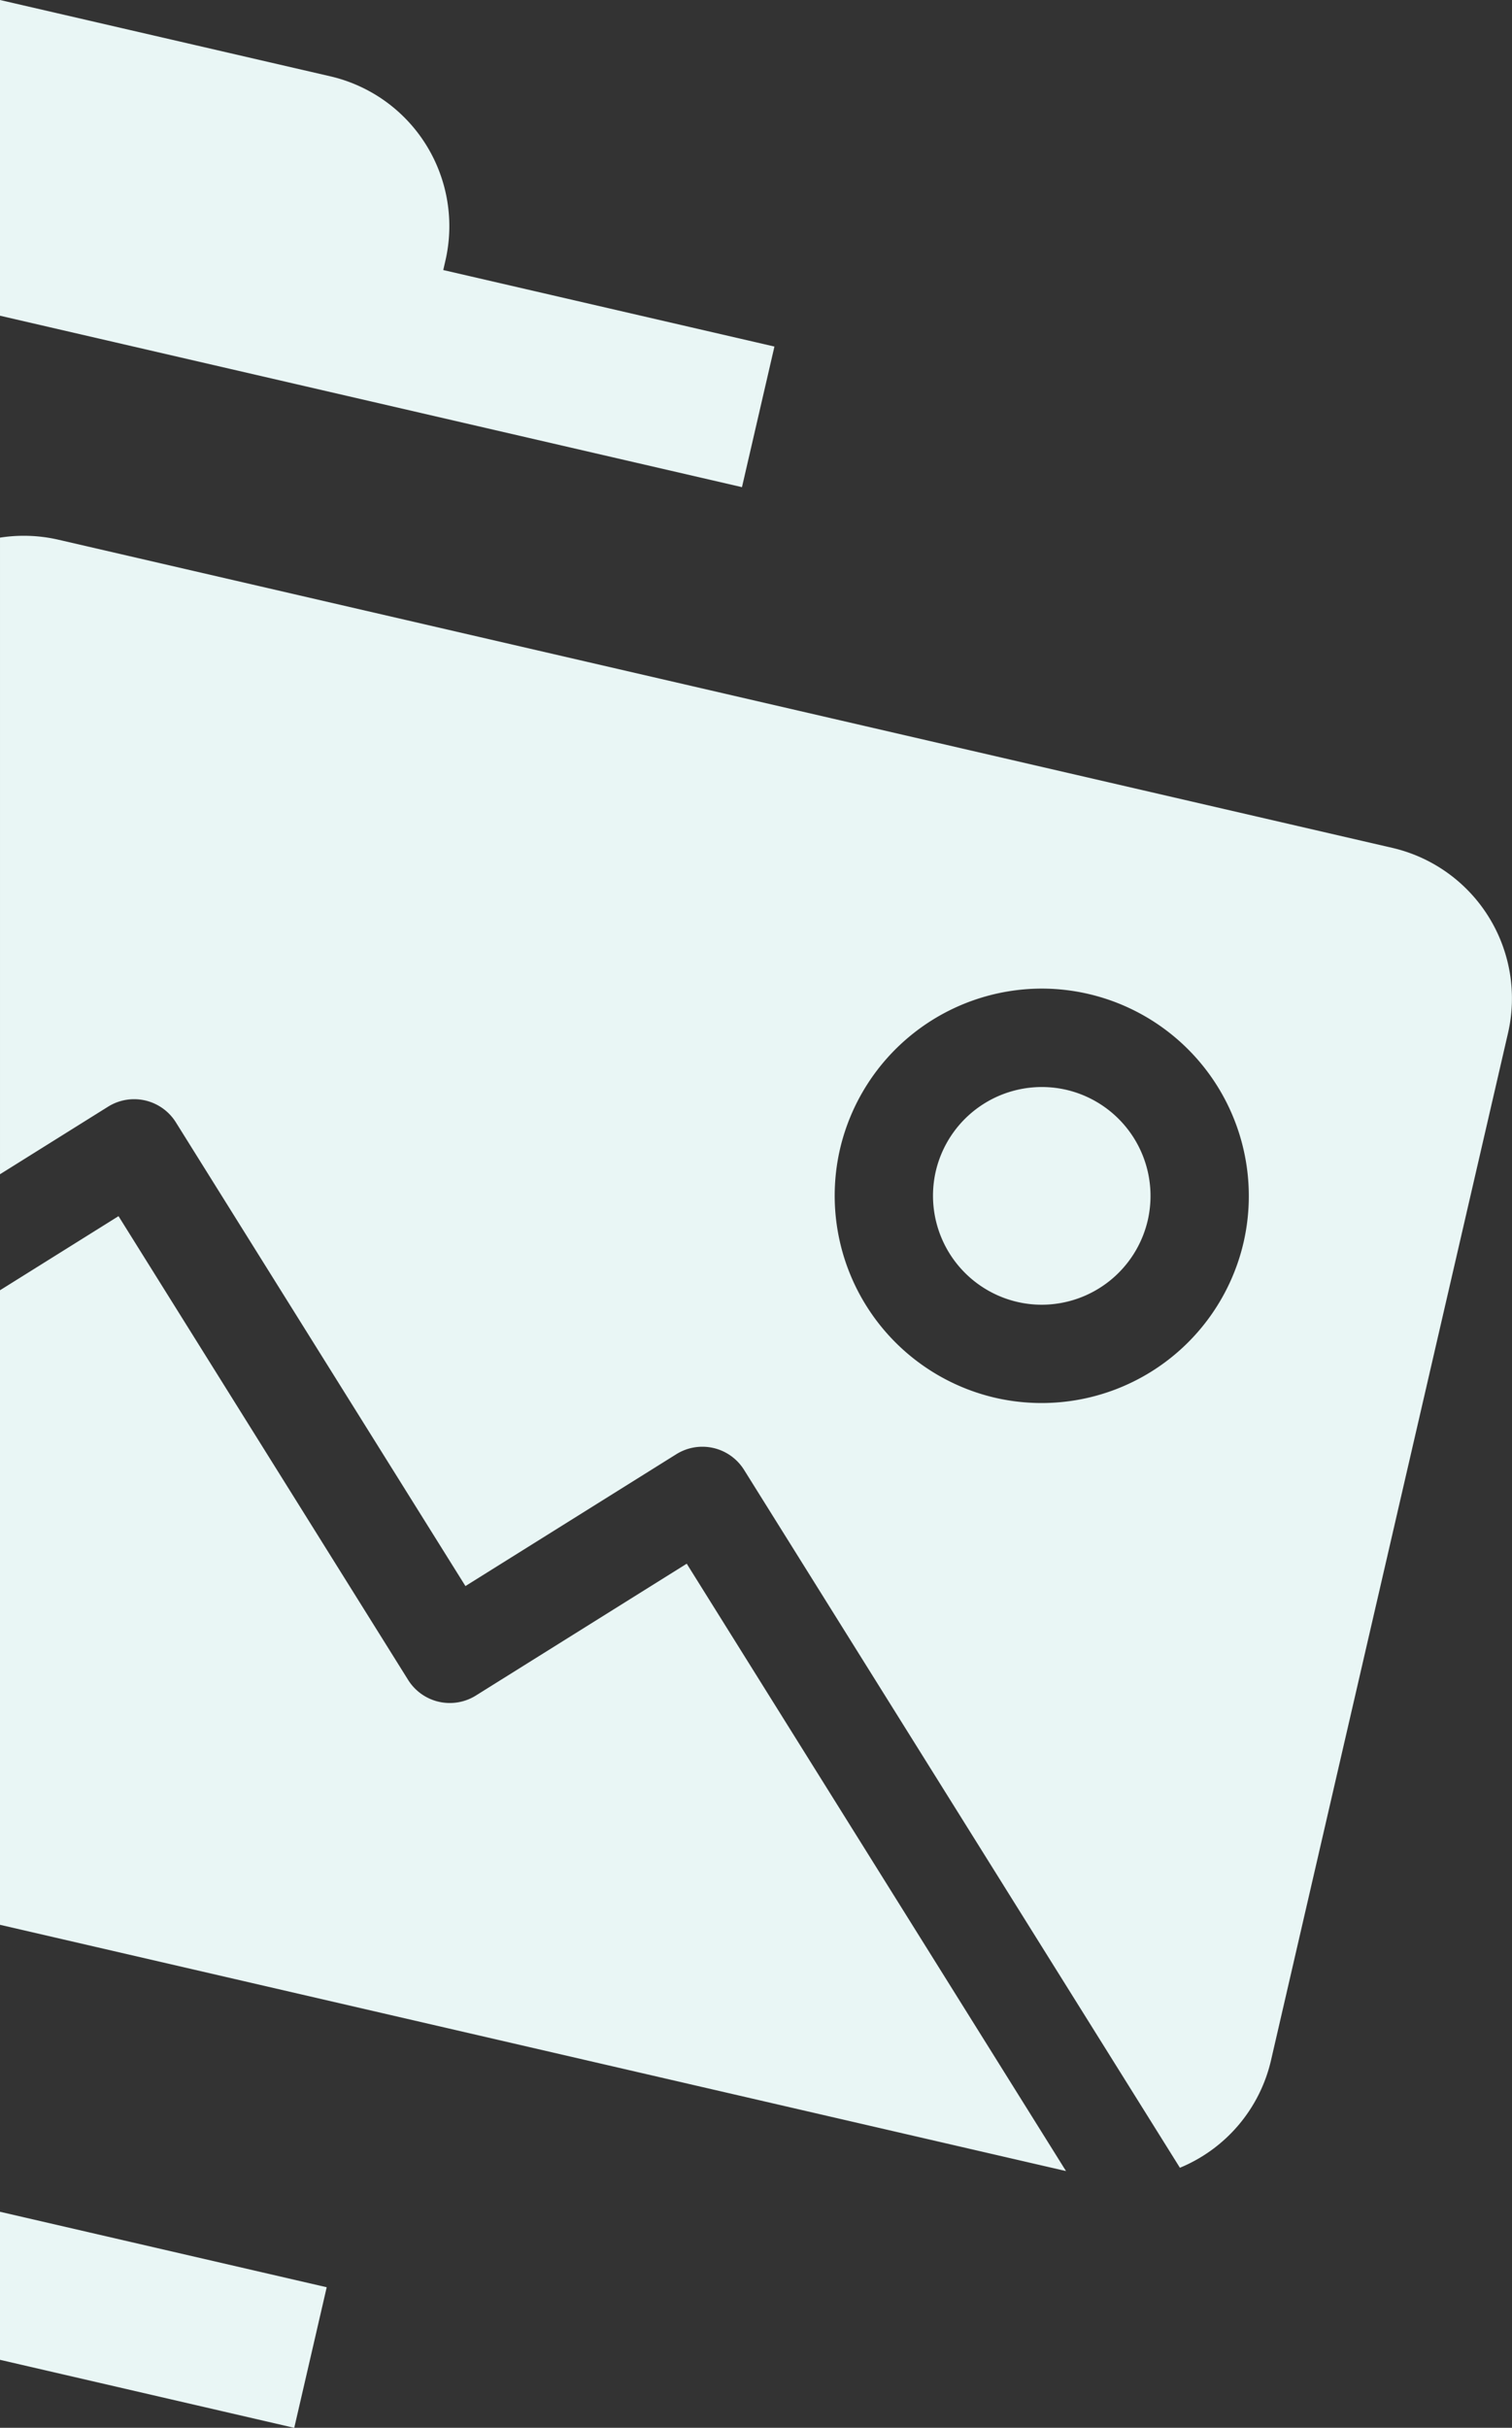<svg xmlns="http://www.w3.org/2000/svg" width="195.619" height="313.905" viewBox="0 0 195.619 313.905">
  <rect x="0" y="0" width="195.619" height="313.905" fill="#333333" stroke="none"/>
  <path id="Intersection_2" data-name="Intersection 2" d="M-1524.888,326.843V307.7l42.269,9.759-4.2,18.179Zm0-56.246V188.553l15.334-9.582,37.468,59.963a6.363,6.363,0,0,0,8.761,2.022l27.284-17.049,49.072,78.531Zm96.265-58.822a6.361,6.361,0,0,0-8.765-2.024l-27.284,17.049-37.464-59.961a6.367,6.367,0,0,0-3.964-2.826,6.371,6.371,0,0,0-4.8.8l-13.987,8.74V91.241a19.909,19.909,0,0,1,7.562.272l172.563,39.839a19.983,19.983,0,0,1,14.974,23.964l-30.646,132.741a19.871,19.871,0,0,1-11.8,13.953Zm12.407-41.456a26.824,26.824,0,0,0,20.08,32.134A26.823,26.823,0,0,0-1364,182.374a26.824,26.824,0,0,0-20.08-32.135,26.8,26.8,0,0,0-6.03-.69A26.839,26.839,0,0,0-1416.216,170.32Zm22.941,19.742a14.1,14.1,0,0,1-10.548-16.88,14.092,14.092,0,0,1,16.88-10.548,14.088,14.088,0,0,1,10.548,16.88,14.1,14.1,0,0,1-13.713,10.911A14.06,14.06,0,0,1-1393.275,190.061ZM-1524.888,62.55V21.728l42.723,9.864a19.886,19.886,0,0,1,14.9,23.852l-.276,1.2,42.848,9.892-4.2,18.179Z" transform="translate(1524.888 -21.728)" fill="#e9f6f5"/>
</svg>
